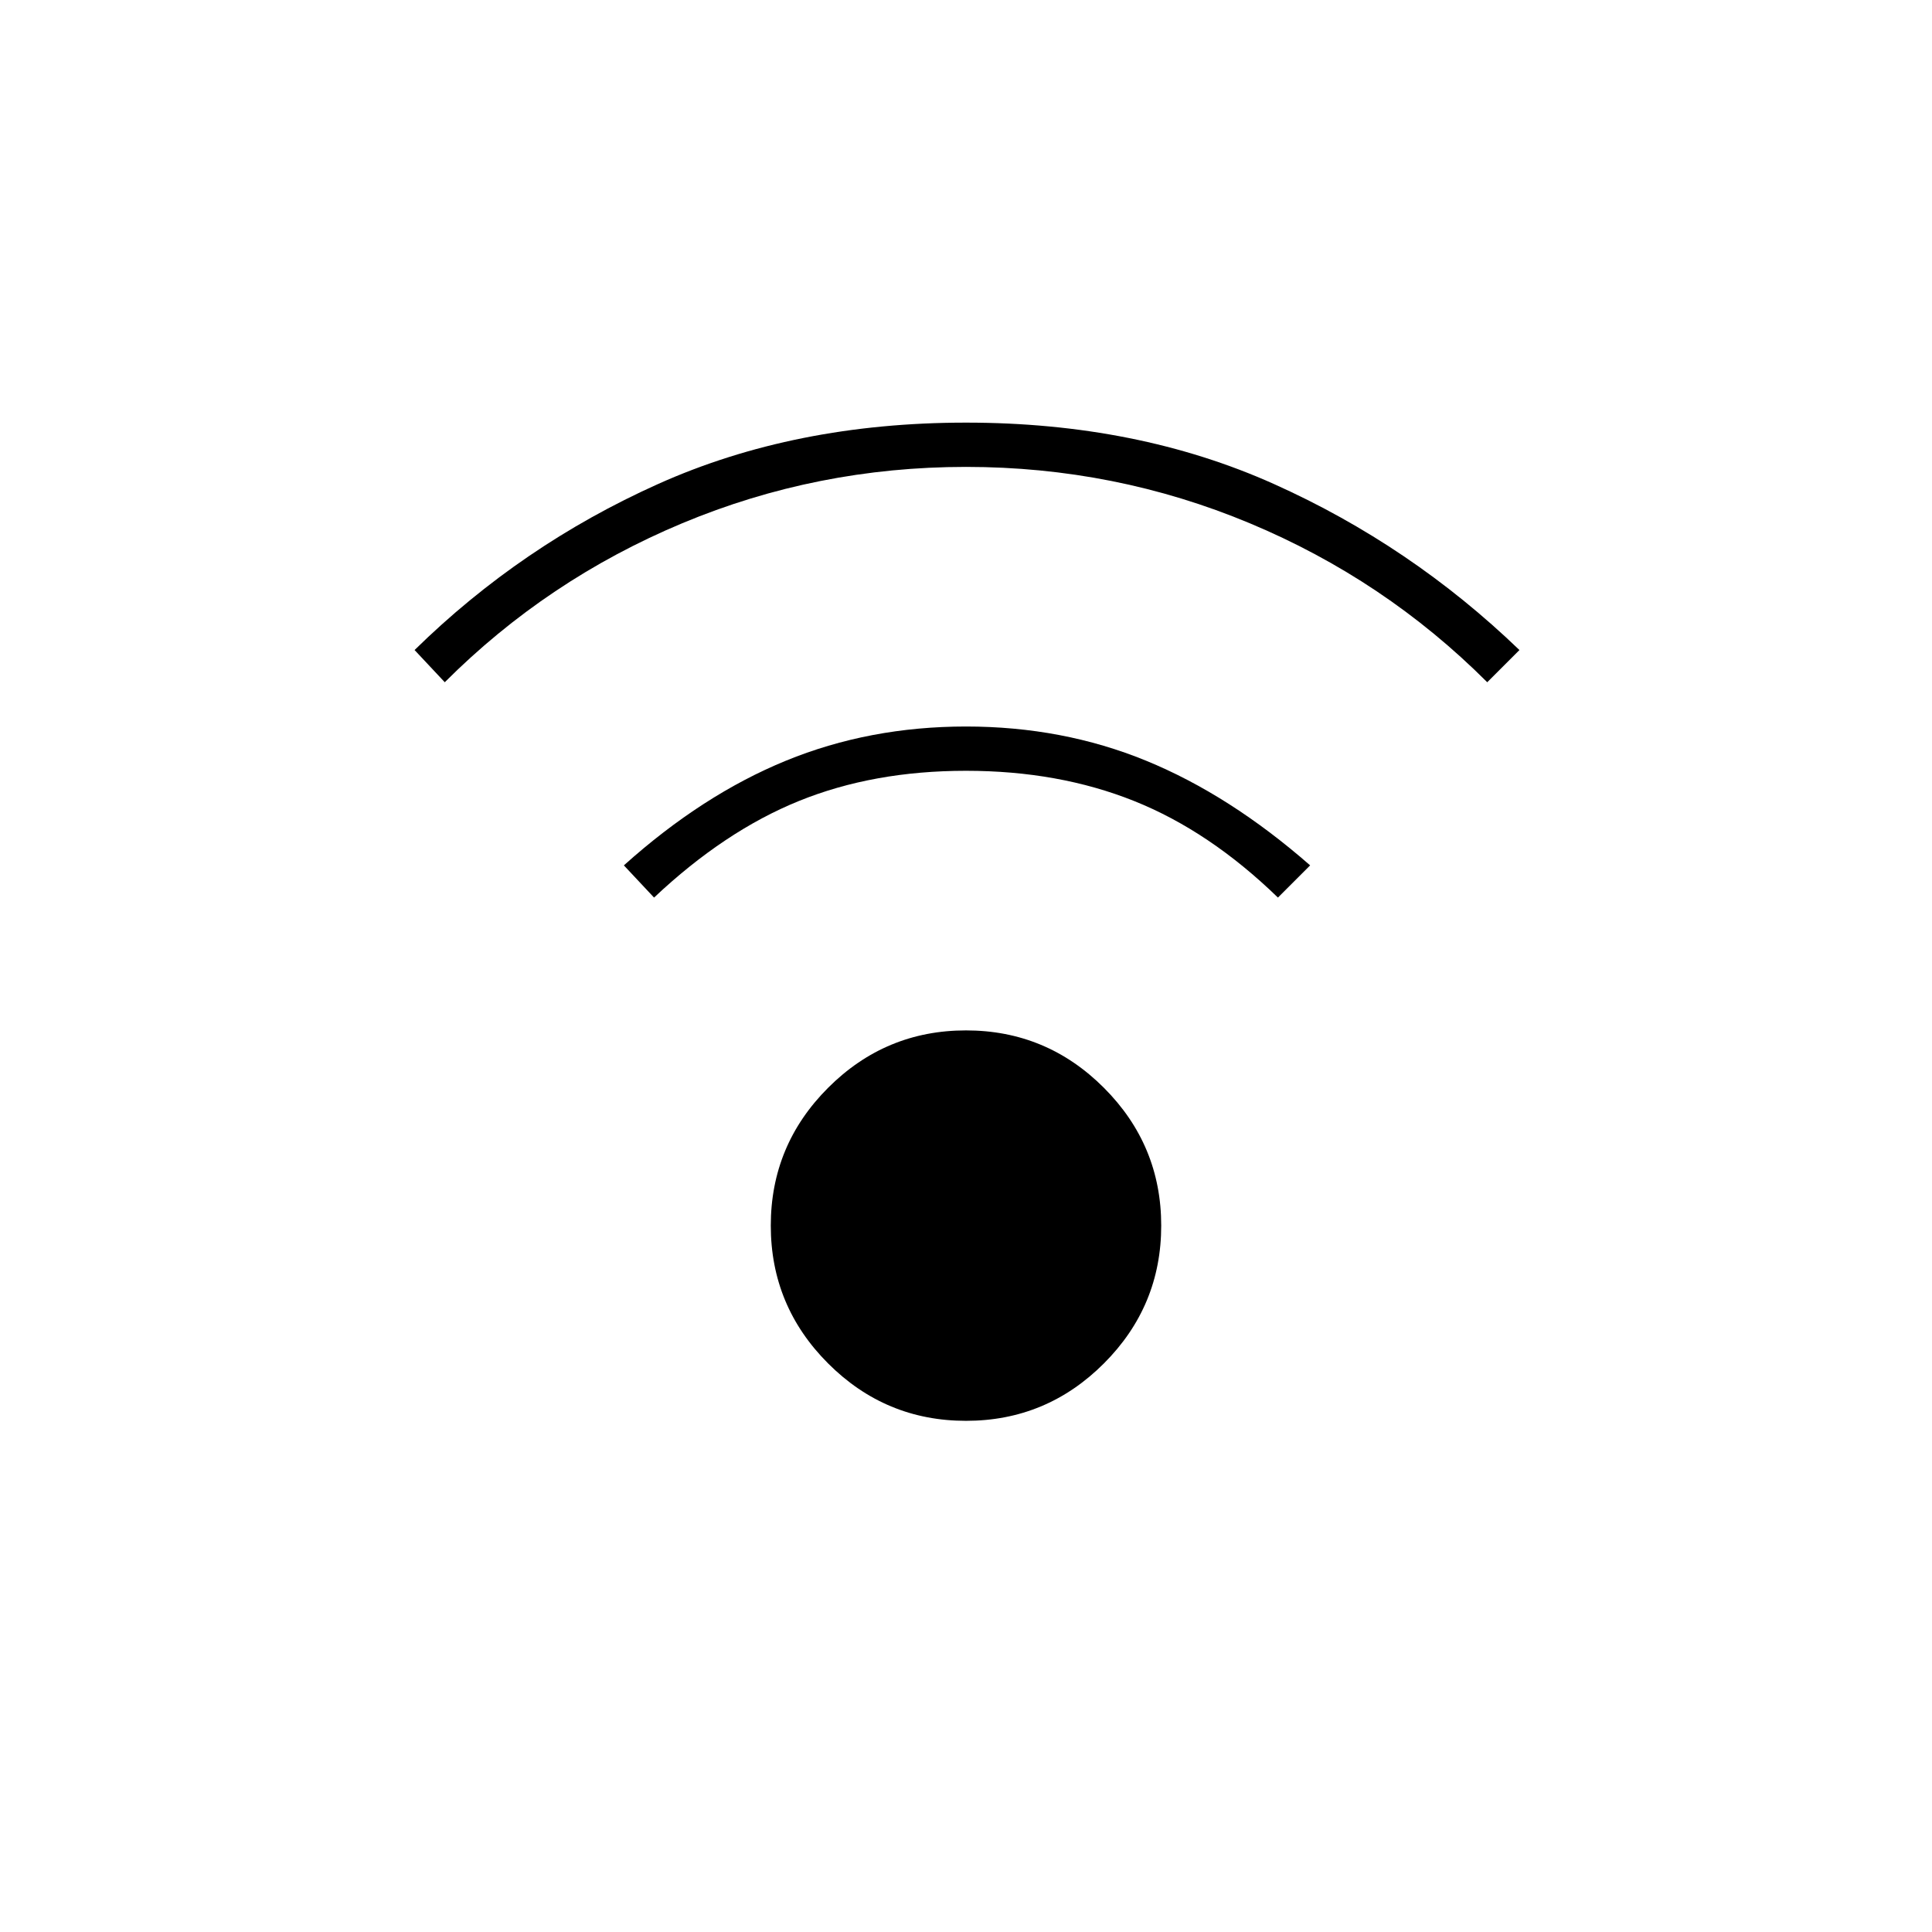 <svg xmlns="http://www.w3.org/2000/svg" width="48" height="48" viewBox="0 -960 960 960"><path d="M480-254q-40 0-68.5-28.5T383-351q0-40 28.5-68.5T480-448q40 0 68.5 28.5T577-351q0 40-28.5 68.5T480-254ZM221-621l-15-16q53-52 121-82.5T480-750q85 0 153 30.5T755-637l-16 16q-51-51-118-79t-141-28q-74 0-141 28t-118 79Zm414 107q-34-33-71.5-48T480-577q-46 0-83 15t-72 48l-15-16q39-35 80.5-52t89.5-17q48 0 89.5 17t81.5 52l-16 16Z"/></svg>